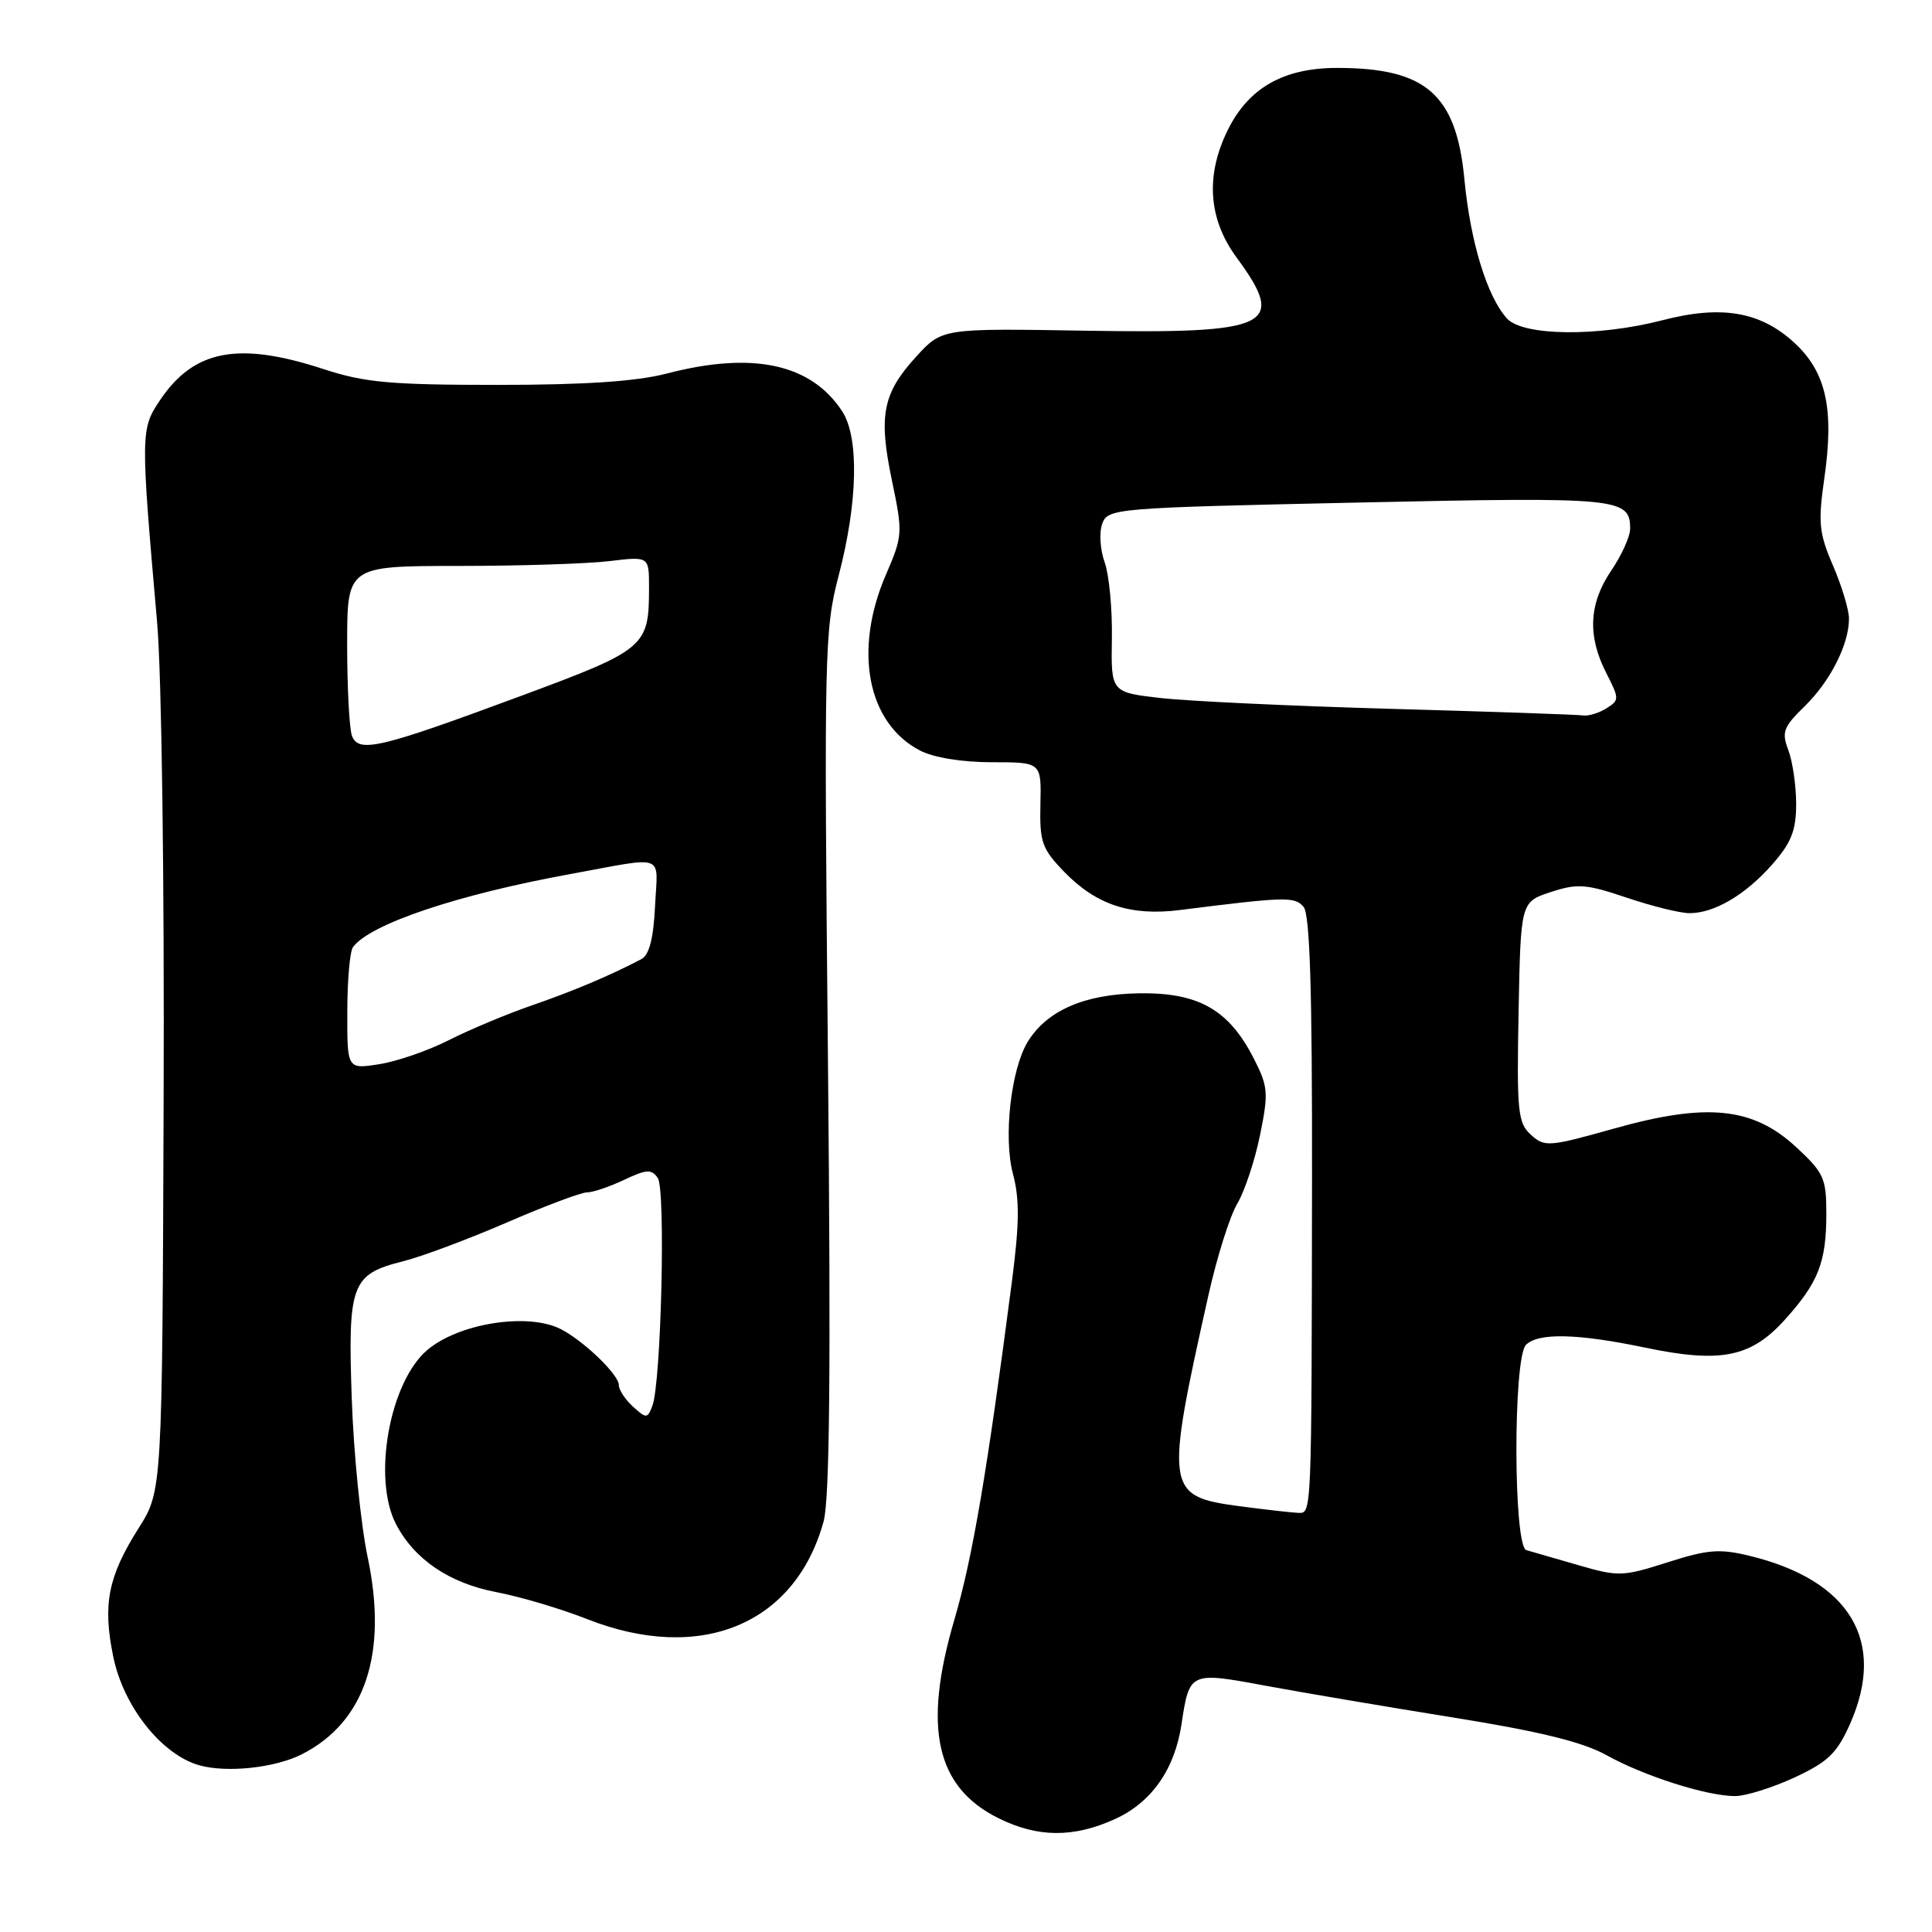 <?xml version="1.0" encoding="UTF-8" standalone="no"?>
<!DOCTYPE svg PUBLIC "-//W3C//DTD SVG 1.1//EN" "http://www.w3.org/Graphics/SVG/1.1/DTD/svg11.dtd" >
<svg xmlns="http://www.w3.org/2000/svg" xmlns:xlink="http://www.w3.org/1999/xlink" version="1.1" viewBox="0 0 256 256">
 <g >
 <path fill="currentColor"
d=" M 147.73 241.04 C 152.59 238.83 155.66 234.45 156.56 228.45 C 157.60 221.53 157.65 221.50 167.65 223.36 C 172.52 224.26 183.70 226.16 192.50 227.57 C 204.02 229.42 209.72 230.82 212.87 232.57 C 217.92 235.37 226.21 238.00 229.93 237.99 C 231.34 237.98 234.88 236.87 237.80 235.52 C 242.25 233.44 243.42 232.31 245.16 228.38 C 249.98 217.47 245.15 209.40 231.85 206.16 C 227.87 205.19 226.29 205.31 220.95 207.02 C 215.00 208.92 214.44 208.93 209.10 207.38 C 206.02 206.48 202.94 205.59 202.25 205.40 C 200.52 204.93 200.48 179.92 202.20 178.20 C 203.82 176.58 209.02 176.69 217.95 178.56 C 228.01 180.66 231.99 179.87 236.50 174.87 C 240.95 169.94 242.00 167.26 242.00 160.78 C 242.00 156.12 241.66 155.38 237.98 151.98 C 232.26 146.70 226.17 146.08 213.87 149.54 C 205.22 151.97 204.67 152.01 202.86 150.37 C 201.12 148.80 200.97 147.34 201.22 134.07 C 201.50 119.51 201.50 119.51 205.49 118.20 C 209.03 117.04 210.17 117.13 215.56 118.95 C 218.91 120.08 222.64 121.00 223.87 121.00 C 227.17 121.00 231.30 118.56 234.85 114.52 C 237.36 111.66 238.00 110.04 238.00 106.53 C 238.00 104.11 237.53 100.91 236.97 99.41 C 236.05 97.01 236.30 96.34 239.11 93.60 C 242.52 90.28 245.00 85.38 245.00 81.97 C 245.00 80.81 244.05 77.66 242.89 74.96 C 241.02 70.63 240.89 69.25 241.73 63.40 C 243.06 54.15 241.98 49.29 237.73 45.39 C 233.23 41.27 228.10 40.40 220.25 42.44 C 211.74 44.64 201.79 44.53 199.68 42.20 C 197.04 39.29 194.83 32.05 194.04 23.74 C 192.96 12.50 188.96 9.00 177.18 9.00 C 170.06 9.00 165.42 11.65 162.66 17.28 C 159.71 23.29 160.12 29.04 163.84 34.10 C 170.54 43.21 168.46 44.22 143.87 43.82 C 124.85 43.50 124.85 43.50 121.45 47.20 C 116.96 52.10 116.38 55.03 118.18 63.64 C 119.64 70.63 119.62 70.99 117.38 76.17 C 113.06 86.19 114.93 95.84 121.91 99.45 C 123.71 100.39 127.49 101.00 131.45 101.00 C 137.99 101.00 137.99 101.00 137.86 106.57 C 137.75 111.59 138.05 112.46 141.04 115.55 C 145.28 119.91 149.83 121.41 156.37 120.58 C 170.42 118.81 171.57 118.78 172.74 120.18 C 173.57 121.19 173.88 131.32 173.85 156.04 C 173.79 201.34 173.82 200.51 172.00 200.46 C 171.18 200.43 167.65 200.03 164.17 199.57 C 154.46 198.27 154.34 197.44 160.15 171.50 C 161.26 166.55 162.96 161.15 163.94 159.50 C 164.92 157.85 166.28 153.76 166.96 150.41 C 168.10 144.81 168.04 143.99 166.13 140.25 C 162.81 133.75 158.78 131.48 150.83 131.62 C 143.67 131.74 138.71 133.92 136.18 138.04 C 133.95 141.69 132.94 150.73 134.22 155.54 C 135.11 158.86 135.08 162.12 134.10 169.68 C 130.81 195.00 128.87 206.42 126.46 214.61 C 122.25 228.95 124.00 236.81 132.32 240.93 C 137.50 243.50 142.24 243.53 147.73 241.04 Z  M 40.00 232.45 C 48.38 228.19 51.41 219.12 48.72 206.35 C 47.81 202.03 46.86 192.59 46.61 185.36 C 46.08 170.11 46.55 168.85 53.43 167.12 C 55.90 166.50 62.07 164.19 67.13 162.00 C 72.20 159.80 76.99 158.00 77.77 158.00 C 78.56 158.00 80.77 157.25 82.69 156.34 C 85.67 154.93 86.33 154.89 87.16 156.09 C 88.22 157.62 87.61 183.26 86.44 186.29 C 85.79 187.98 85.64 187.99 83.88 186.39 C 82.84 185.45 82.00 184.17 82.00 183.53 C 82.00 182.15 77.38 177.70 74.32 176.12 C 69.97 173.89 60.80 175.33 56.61 178.89 C 51.62 183.14 49.33 195.86 52.46 201.93 C 54.89 206.62 59.51 209.76 65.74 210.96 C 68.91 211.56 74.32 213.17 77.77 214.53 C 92.80 220.45 105.37 215.27 109.13 201.60 C 109.94 198.66 110.10 181.36 109.71 140.64 C 109.18 86.19 109.24 83.47 111.14 76.22 C 113.67 66.53 113.85 57.95 111.59 54.49 C 107.46 48.19 99.73 46.53 88.34 49.50 C 84.33 50.54 77.50 51.00 65.92 51.00 C 51.73 51.00 48.32 50.69 42.88 48.91 C 31.60 45.22 25.71 46.33 21.22 53.00 C 18.62 56.85 18.62 57.34 20.82 82.50 C 21.42 89.36 21.79 116.58 21.68 146.02 C 21.50 197.55 21.50 197.55 18.35 202.52 C 14.30 208.92 13.58 212.64 15.02 219.58 C 16.38 226.14 21.41 232.48 26.37 233.90 C 30.03 234.94 36.44 234.26 40.00 232.45 Z  M 184.50 93.93 C 171.30 93.56 157.51 92.91 153.85 92.50 C 147.21 91.74 147.21 91.74 147.33 84.62 C 147.40 80.70 146.96 76.15 146.37 74.49 C 145.77 72.84 145.63 70.54 146.05 69.40 C 146.80 67.36 147.60 67.29 179.98 66.59 C 214.68 65.84 216.00 65.97 216.00 70.08 C 216.00 71.09 214.88 73.57 213.50 75.60 C 210.54 79.96 210.32 84.25 212.83 89.16 C 214.59 92.61 214.59 92.78 212.84 93.87 C 211.84 94.49 210.46 94.91 209.76 94.80 C 209.07 94.69 197.70 94.30 184.50 93.93 Z  M 46.02 134.09 C 46.02 129.92 46.36 126.05 46.77 125.50 C 49.01 122.45 60.59 118.55 75.50 115.83 C 88.45 113.46 87.14 112.98 86.80 120.03 C 86.59 124.34 86.03 126.54 85.00 127.08 C 80.97 129.21 75.95 131.33 70.50 133.21 C 67.20 134.35 62.25 136.42 59.50 137.81 C 56.75 139.21 52.59 140.65 50.25 141.01 C 46.00 141.68 46.00 141.68 46.02 134.09 Z  M 46.64 97.51 C 46.29 96.59 46.00 91.15 46.00 85.42 C 46.00 75.00 46.00 75.00 60.75 74.99 C 68.86 74.99 77.86 74.70 80.75 74.35 C 86.00 73.72 86.00 73.72 86.00 77.80 C 86.00 85.74 85.63 86.06 68.85 92.28 C 50.27 99.17 47.53 99.81 46.64 97.51 Z "/>
</g>
</svg>